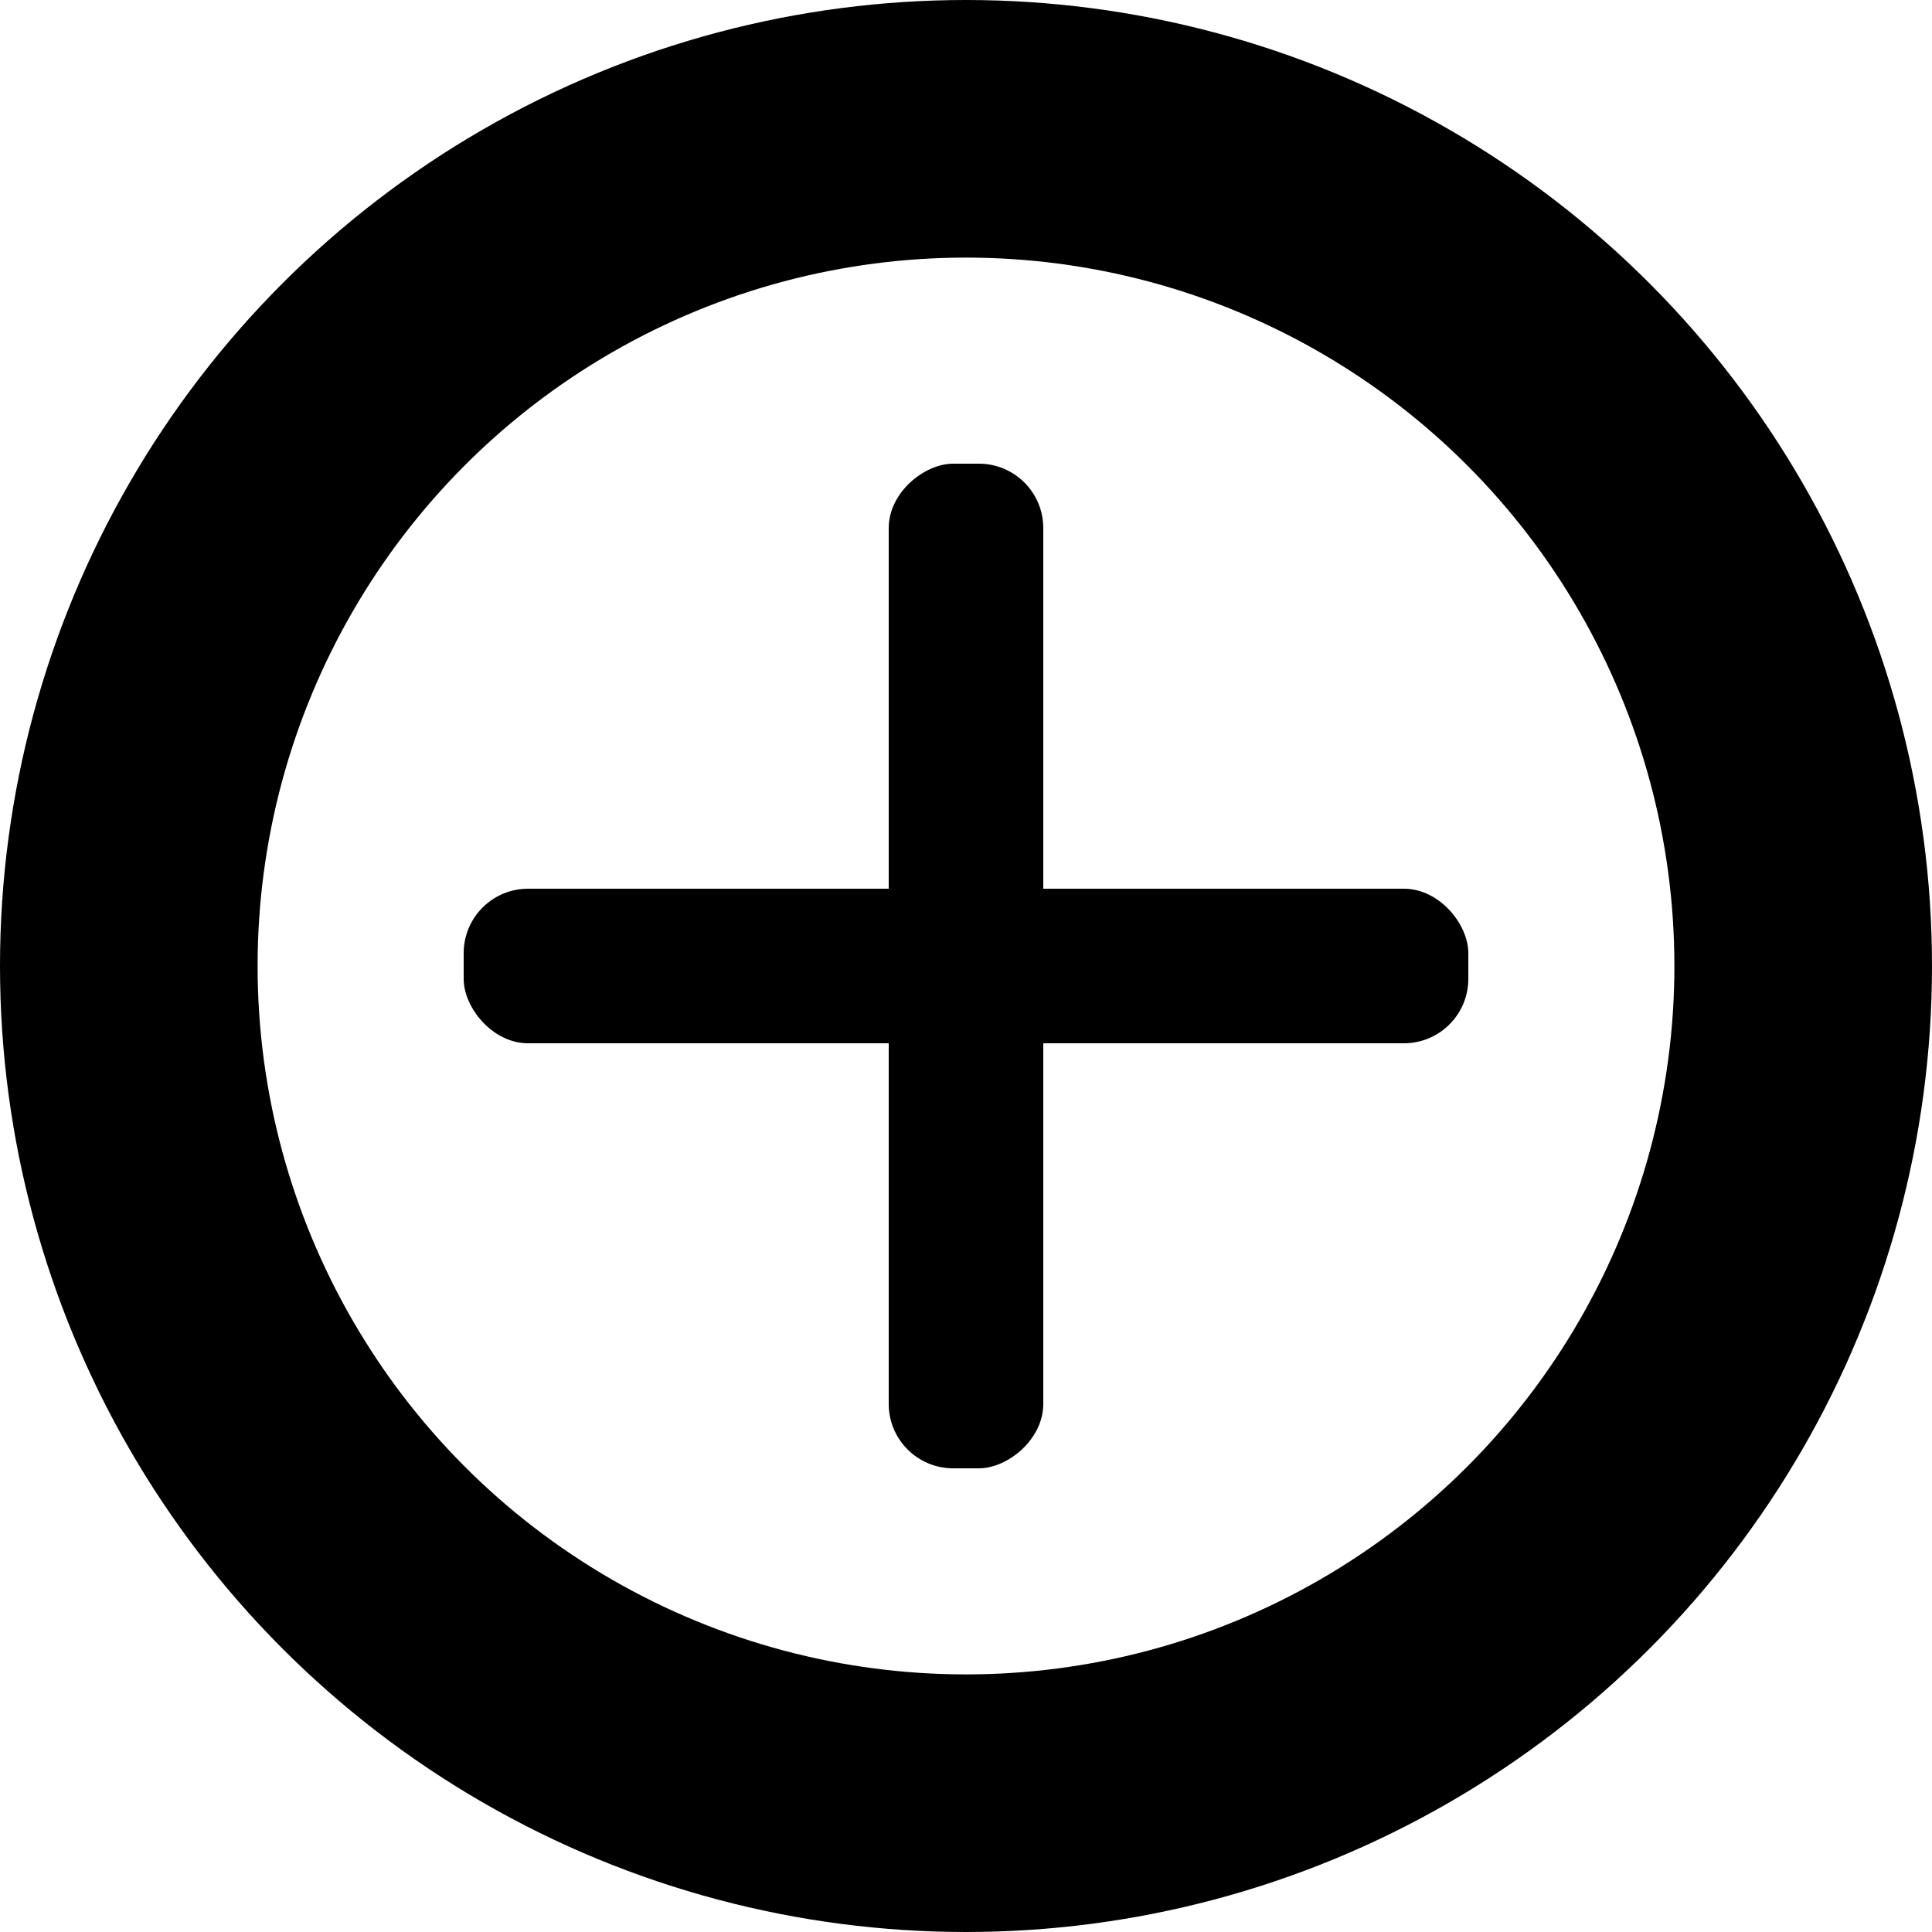 <svg width="30" height="30" viewBox="0 0 30 30" fill="none" xmlns="http://www.w3.org/2000/svg">
<circle cx="15" cy="15" r="13" stroke="black" stroke-width="4"/>
<rect x="7.2" y="13.8" width="15.6" height="2.4" rx="1" fill="black"/>
<rect x="16.2" y="7.2" width="15.6" height="2.4" rx="1" transform="rotate(90 16.2 7.2)" fill="black"/>
</svg>
